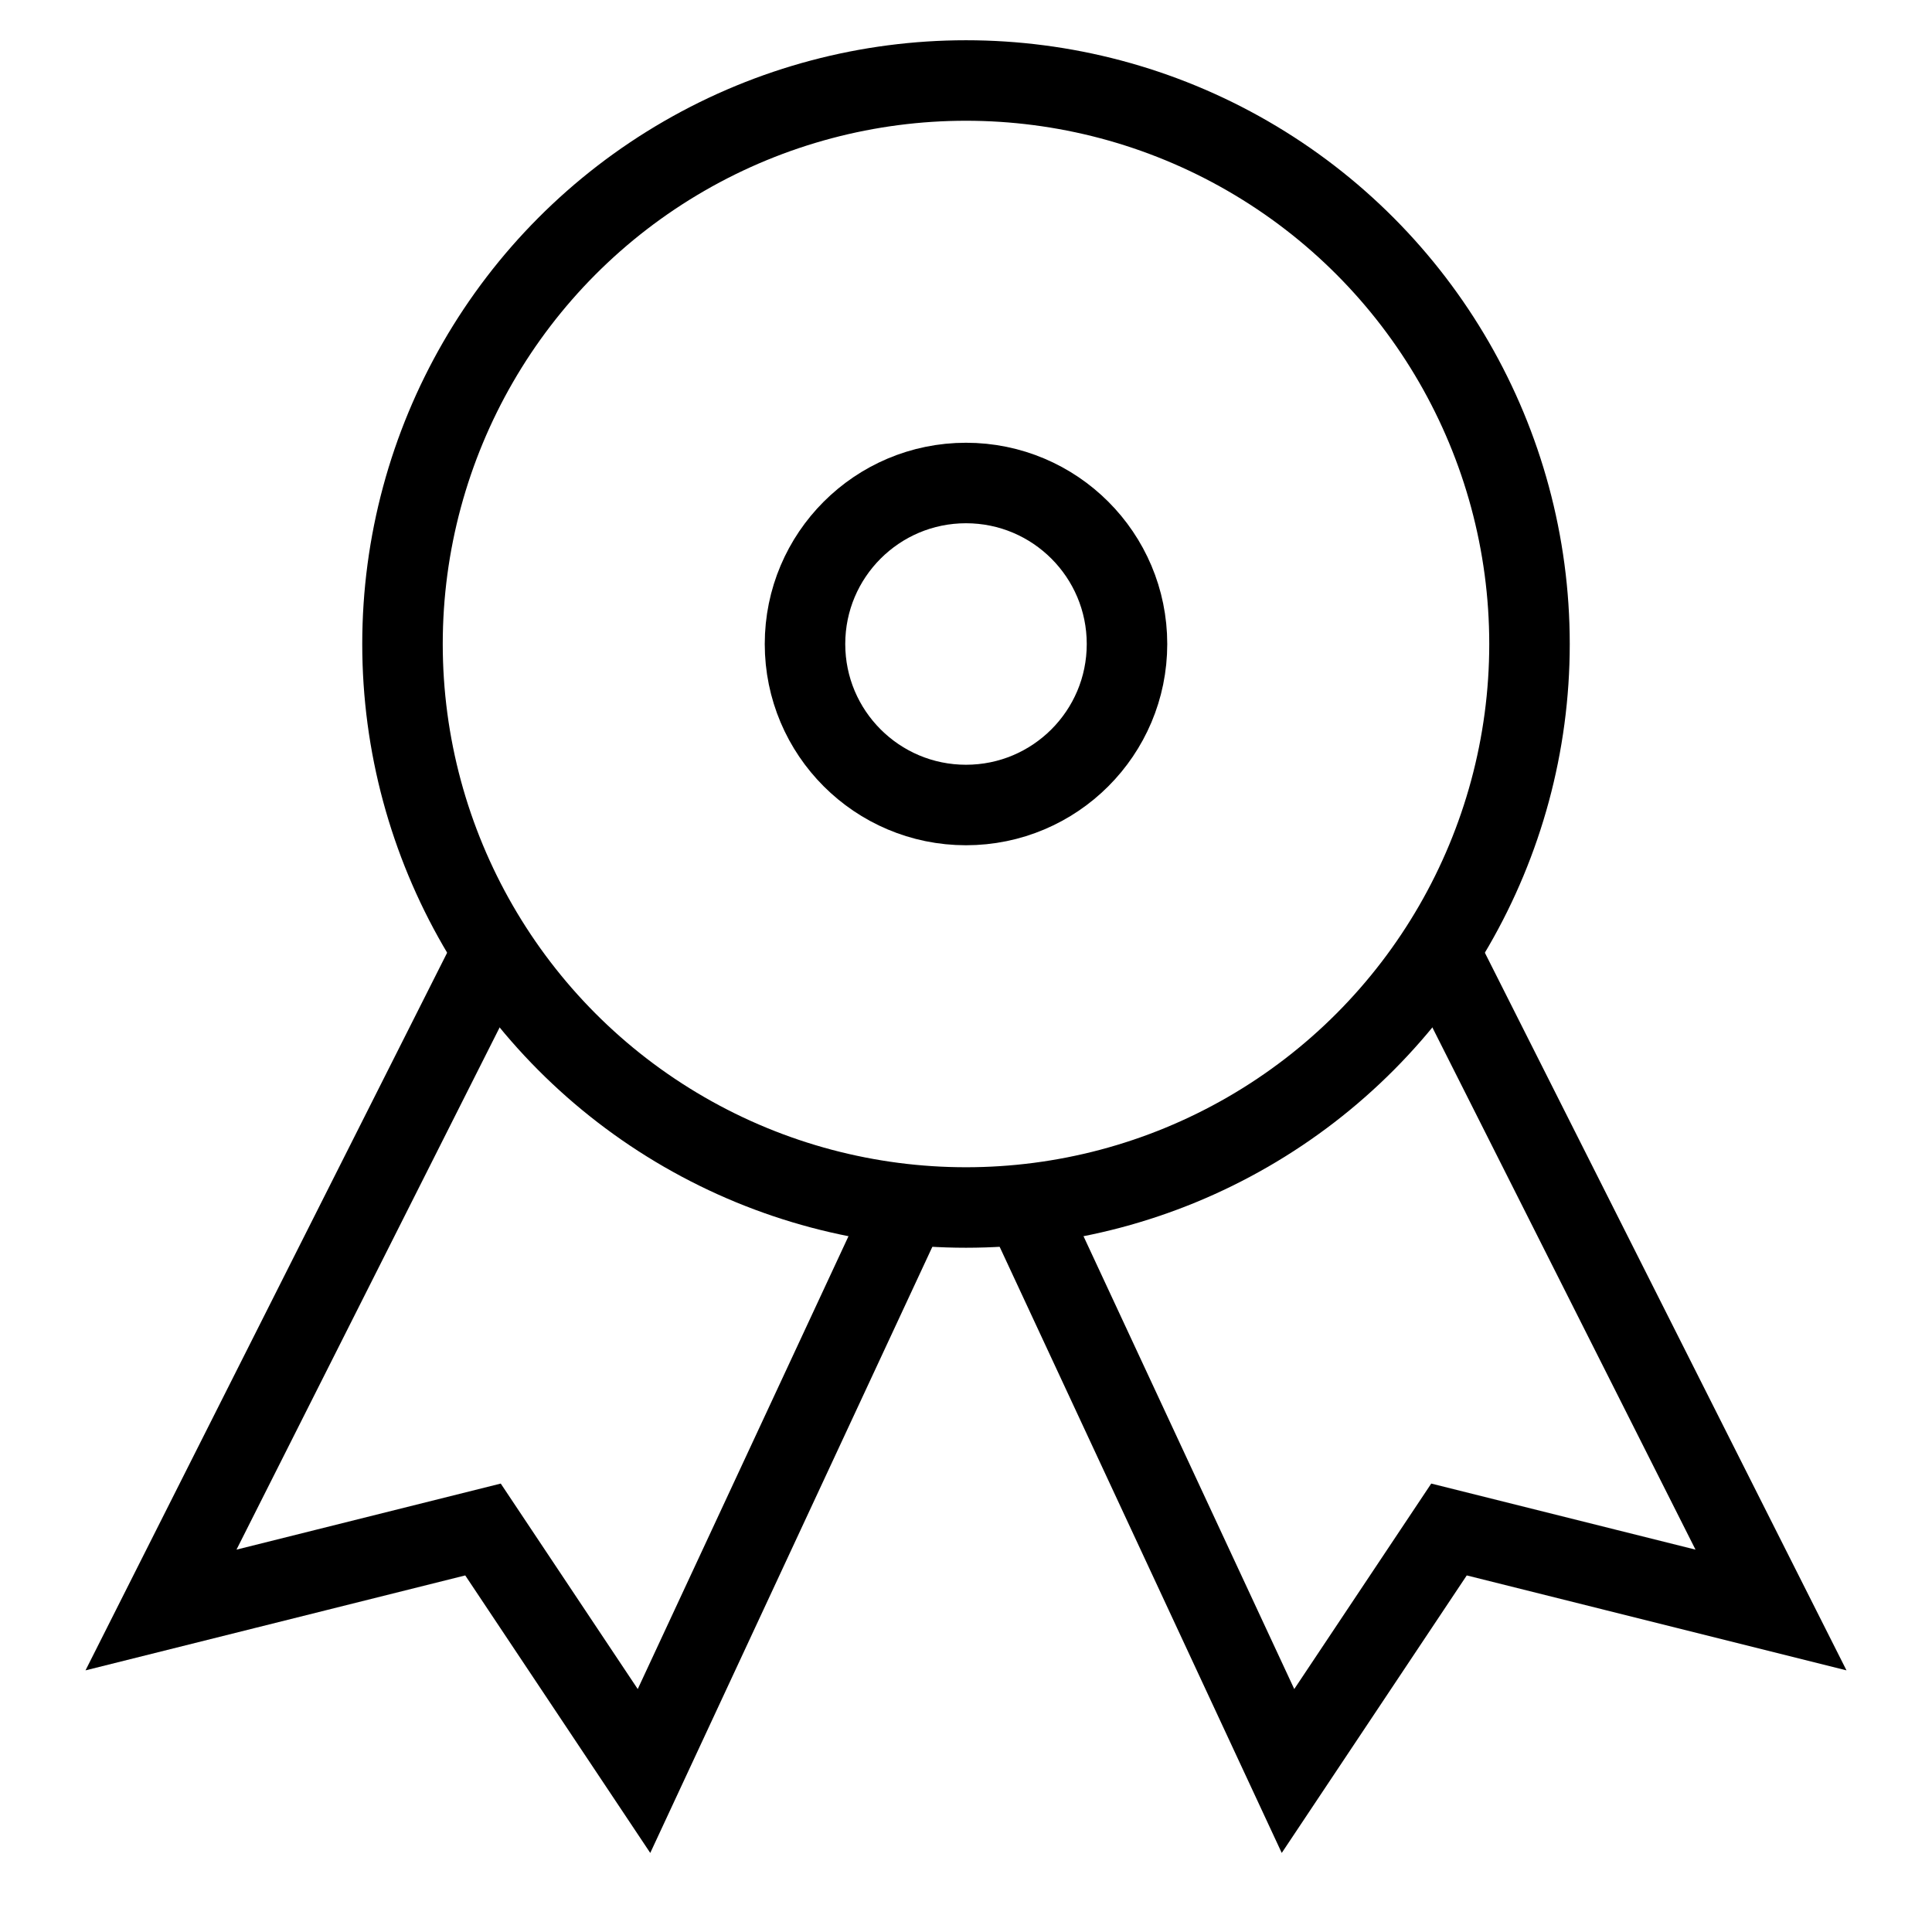 <svg id="nc_icon" xmlns="http://www.w3.org/2000/svg" xml:space="preserve" viewBox="0 0 24 24"><g fill="none" stroke="currentColor" stroke-miterlimit="10" class="nc-icon-wrapper"><path d="M17.873 11.81 22 20l-4-1-2 3-3.275-7.037M6.127 11.81 2 20l4-1 2 3 3.275-7.037" data-cap="butt" data-color="color-2" vector-effect="non-scaling-stroke"/><circle cx="12" cy="8" r="7" stroke-linecap="square" vector-effect="non-scaling-stroke"/><circle cx="12" cy="8" r="2" stroke-linecap="square" vector-effect="non-scaling-stroke"/></g></svg>
